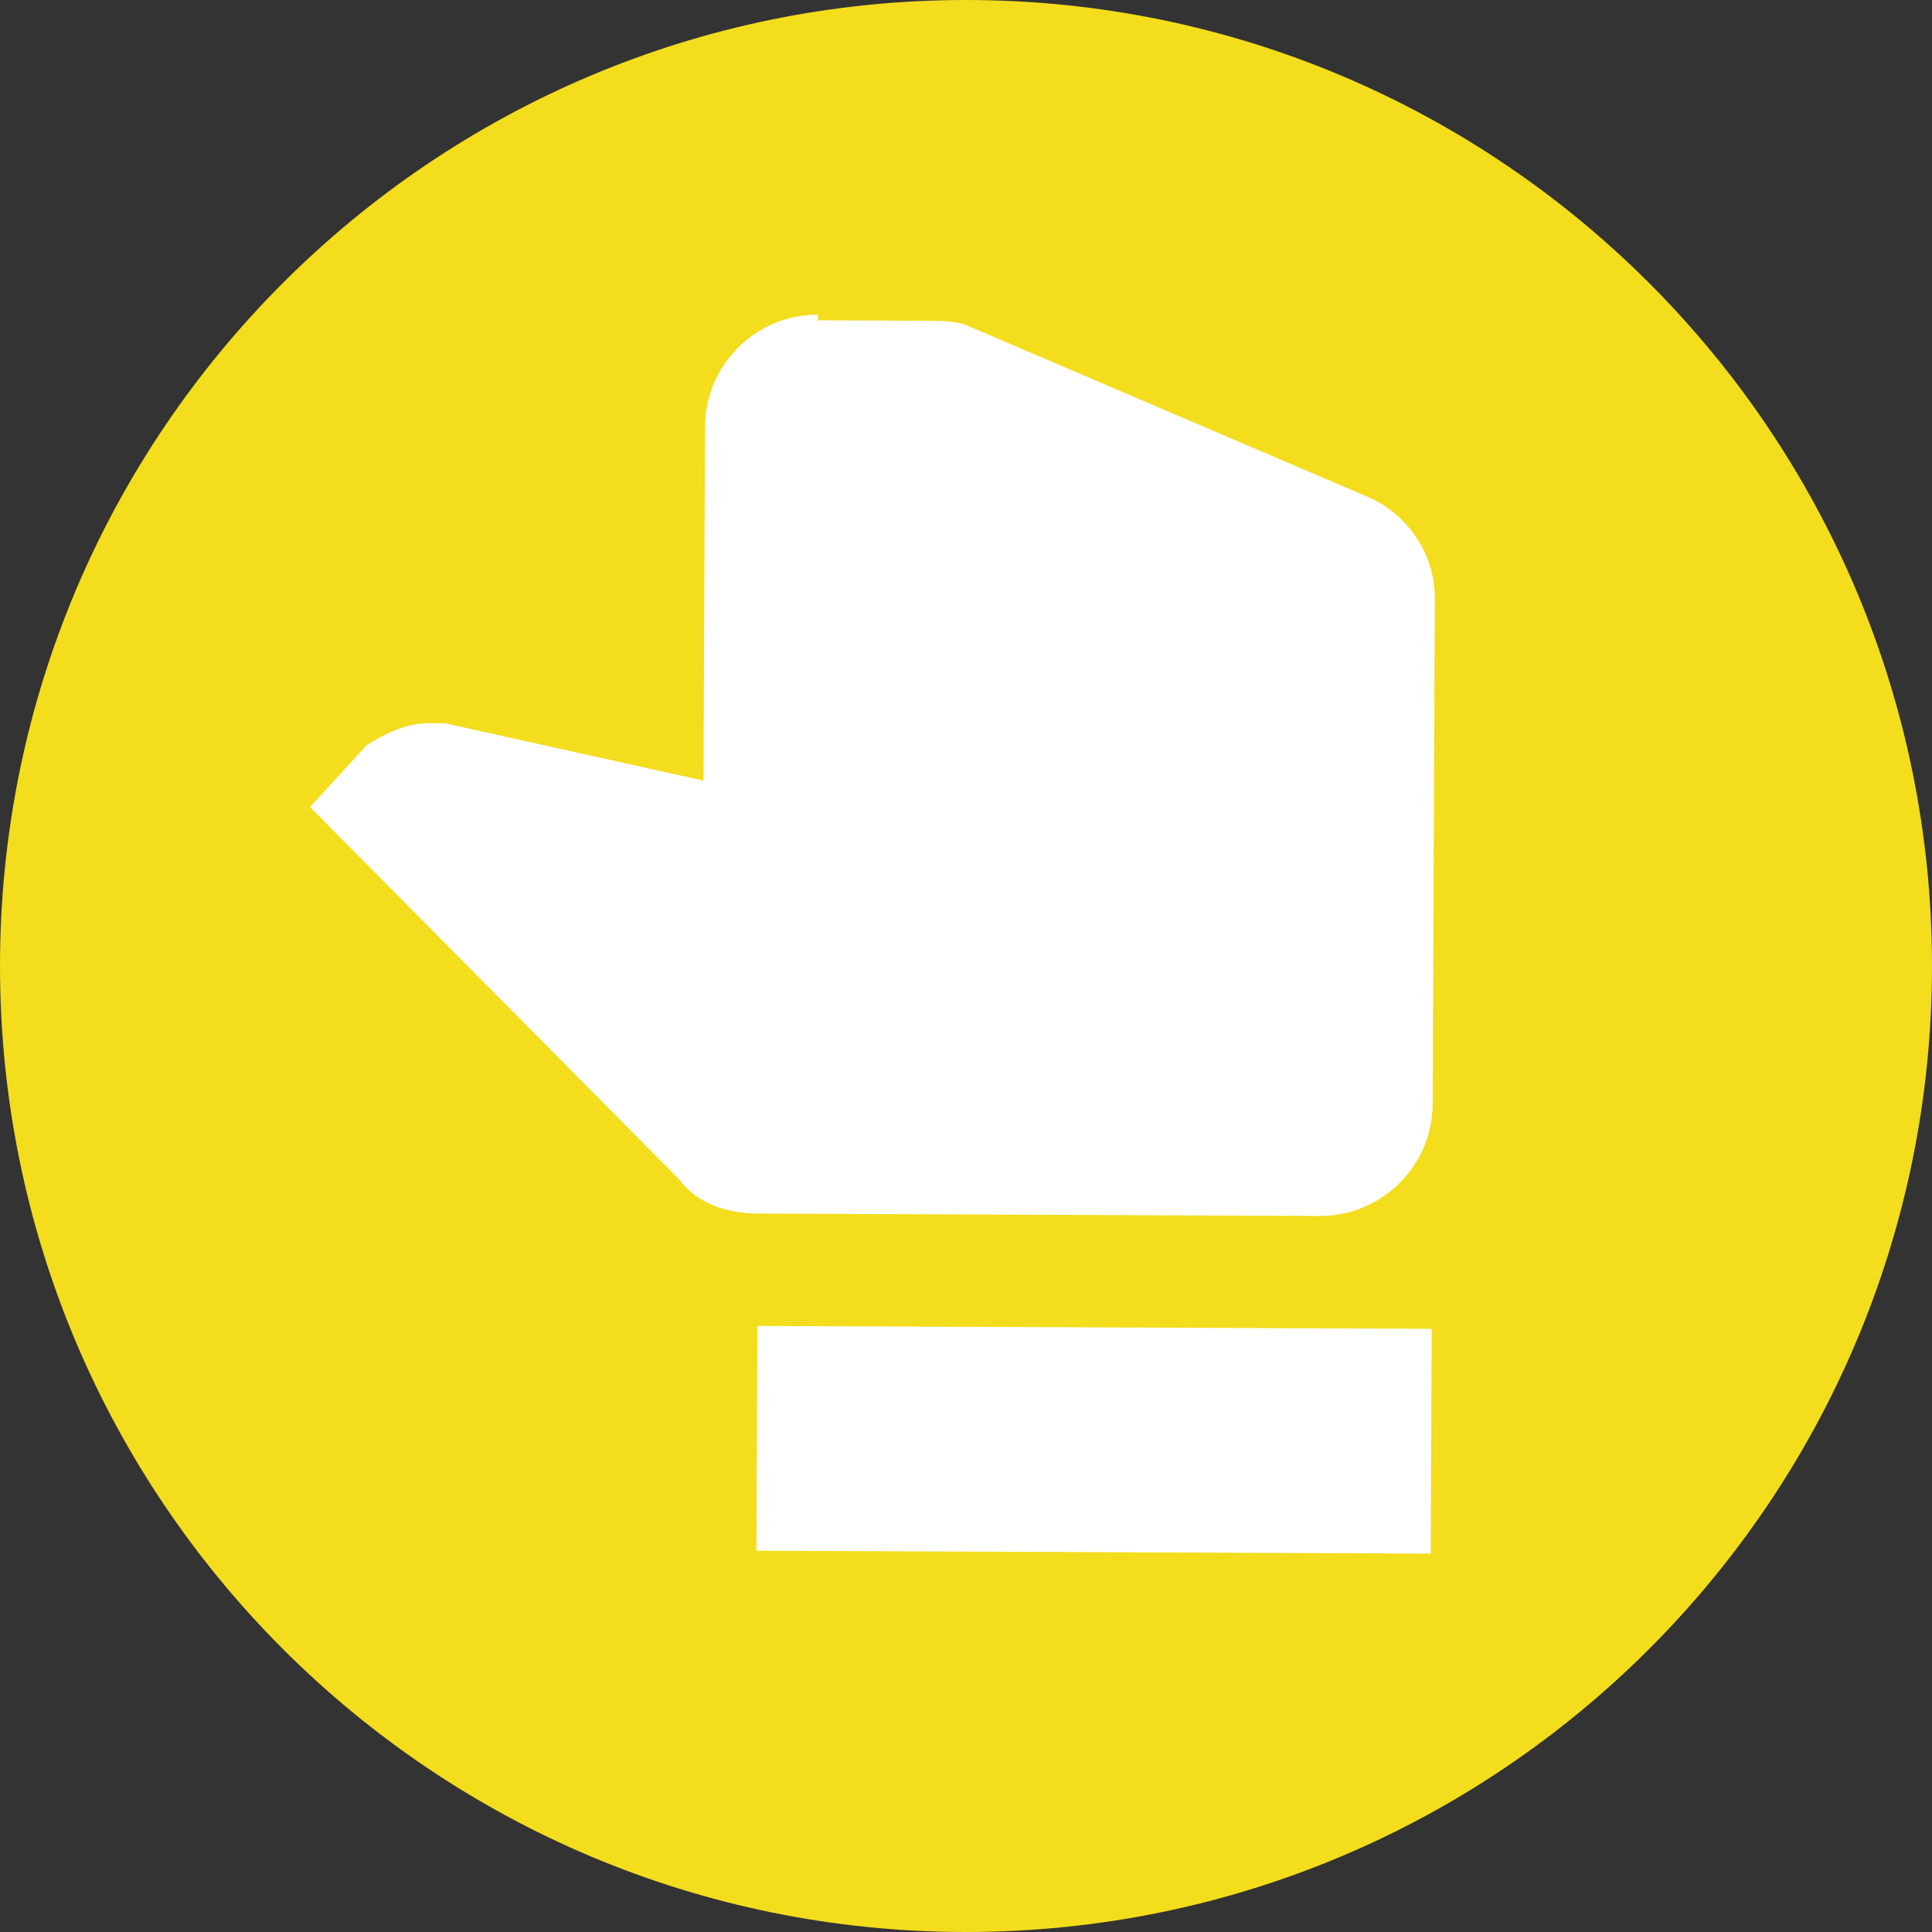 <?xml version="1.0" encoding="UTF-8" standalone="no"?>
<!-- Created with Inkscape (http://www.inkscape.org/) -->

<svg
   xmlns:dc="http://purl.org/dc/elements/1.1/"
   xmlns:cc="http://creativecommons.org/ns#"
   xmlns:rdf="http://www.w3.org/1999/02/22-rdf-syntax-ns#"
   xmlns:svg="http://www.w3.org/2000/svg"
   xmlns="http://www.w3.org/2000/svg"
   xmlns:sodipodi="http://sodipodi.sourceforge.net/DTD/sodipodi-0.dtd"
   xmlns:inkscape="http://www.inkscape.org/namespaces/inkscape"
   id="svg4155"
   version="1.1"
   inkscape:version="0.91 r13725"
   xml:space="preserve"
   width="80"
   height="80"
   viewBox="0 0 80 80"
   sodipodi:docname="thumbsneutral.svg"><rect x="0" y="0" width="80" height="80" fill="#333333" stroke="none"/><defs
     id="defs4159" /><sodipodi:namedview
     pagecolor="#ffffff"
     bordercolor="#666666"
     borderopacity="1"
     objecttolerance="10"
     gridtolerance="10"
     guidetolerance="10"
     inkscape:pageopacity="0"
     inkscape:pageshadow="2"
     inkscape:window-width="1366"
     inkscape:window-height="706"
     id="namedview4157"
     showgrid="true"
     inkscape:zoom="7.2390057"
     inkscape:cx="7.9331727"
     inkscape:cy="41.6222"
     inkscape:window-x="-8"
     inkscape:window-y="-8"
     inkscape:window-maximized="1"
     inkscape:current-layer="g4163"><inkscape:grid
       type="xygrid"
       id="grid4144" /></sodipodi:namedview><g
     id="g4163"
     inkscape:groupmode="layer"
     inkscape:label="ink_ext_XXXXXX"
     transform="matrix(1.25,0,0,-1.25,0,80)"><path
       inkscape:connector-curvature="0"
       id="path4167"
       style="fill:#f3dd1d;fill-opacity:1;fill-rule:nonzero;stroke:none"
       d="M 64,32 C 64,14.327 49.673,0 32,0 14.327,0 0,14.327 0,32 0,49.673 14.327,64 32,64 49.673,64 64,49.673 64,32" /><g
       transform="matrix(3.1267814e-4,0.073,0.073,-3.1267814e-4,8.303,12.702)"
       id="g3"><g
         id="thumb-up"><path
           style="fill:#ffffff"
           inkscape:connector-curvature="0"
           d="m 0,535.5 102,0 0,-306 -102,0 0,306 z M 561,255 c 0,-28.05 -22.95,-51 -51,-51 l -160.65,0 25.5,-117.3 c 0,-2.55 0,-5.1 0,-7.65 0,-10.2 -5.1,-20.4 -10.199,-28.05 L 336.6,25.5 168.3,193.8 c -10.2,7.65 -15.3,20.4 -15.3,35.7 l 0,255 c 0,28.05 22.95,51 51,51 l 229.5,0 c 20.4,0 38.25,-12.75 45.9,-30.6 l 76.5,-181.051 c 2.55,-5.1 2.55,-12.75 2.55,-17.85 l 0,-51 2.55,0 c 0,2.551 0,0.001 0,0.001 z"
           id="path6" /></g></g></g></svg>